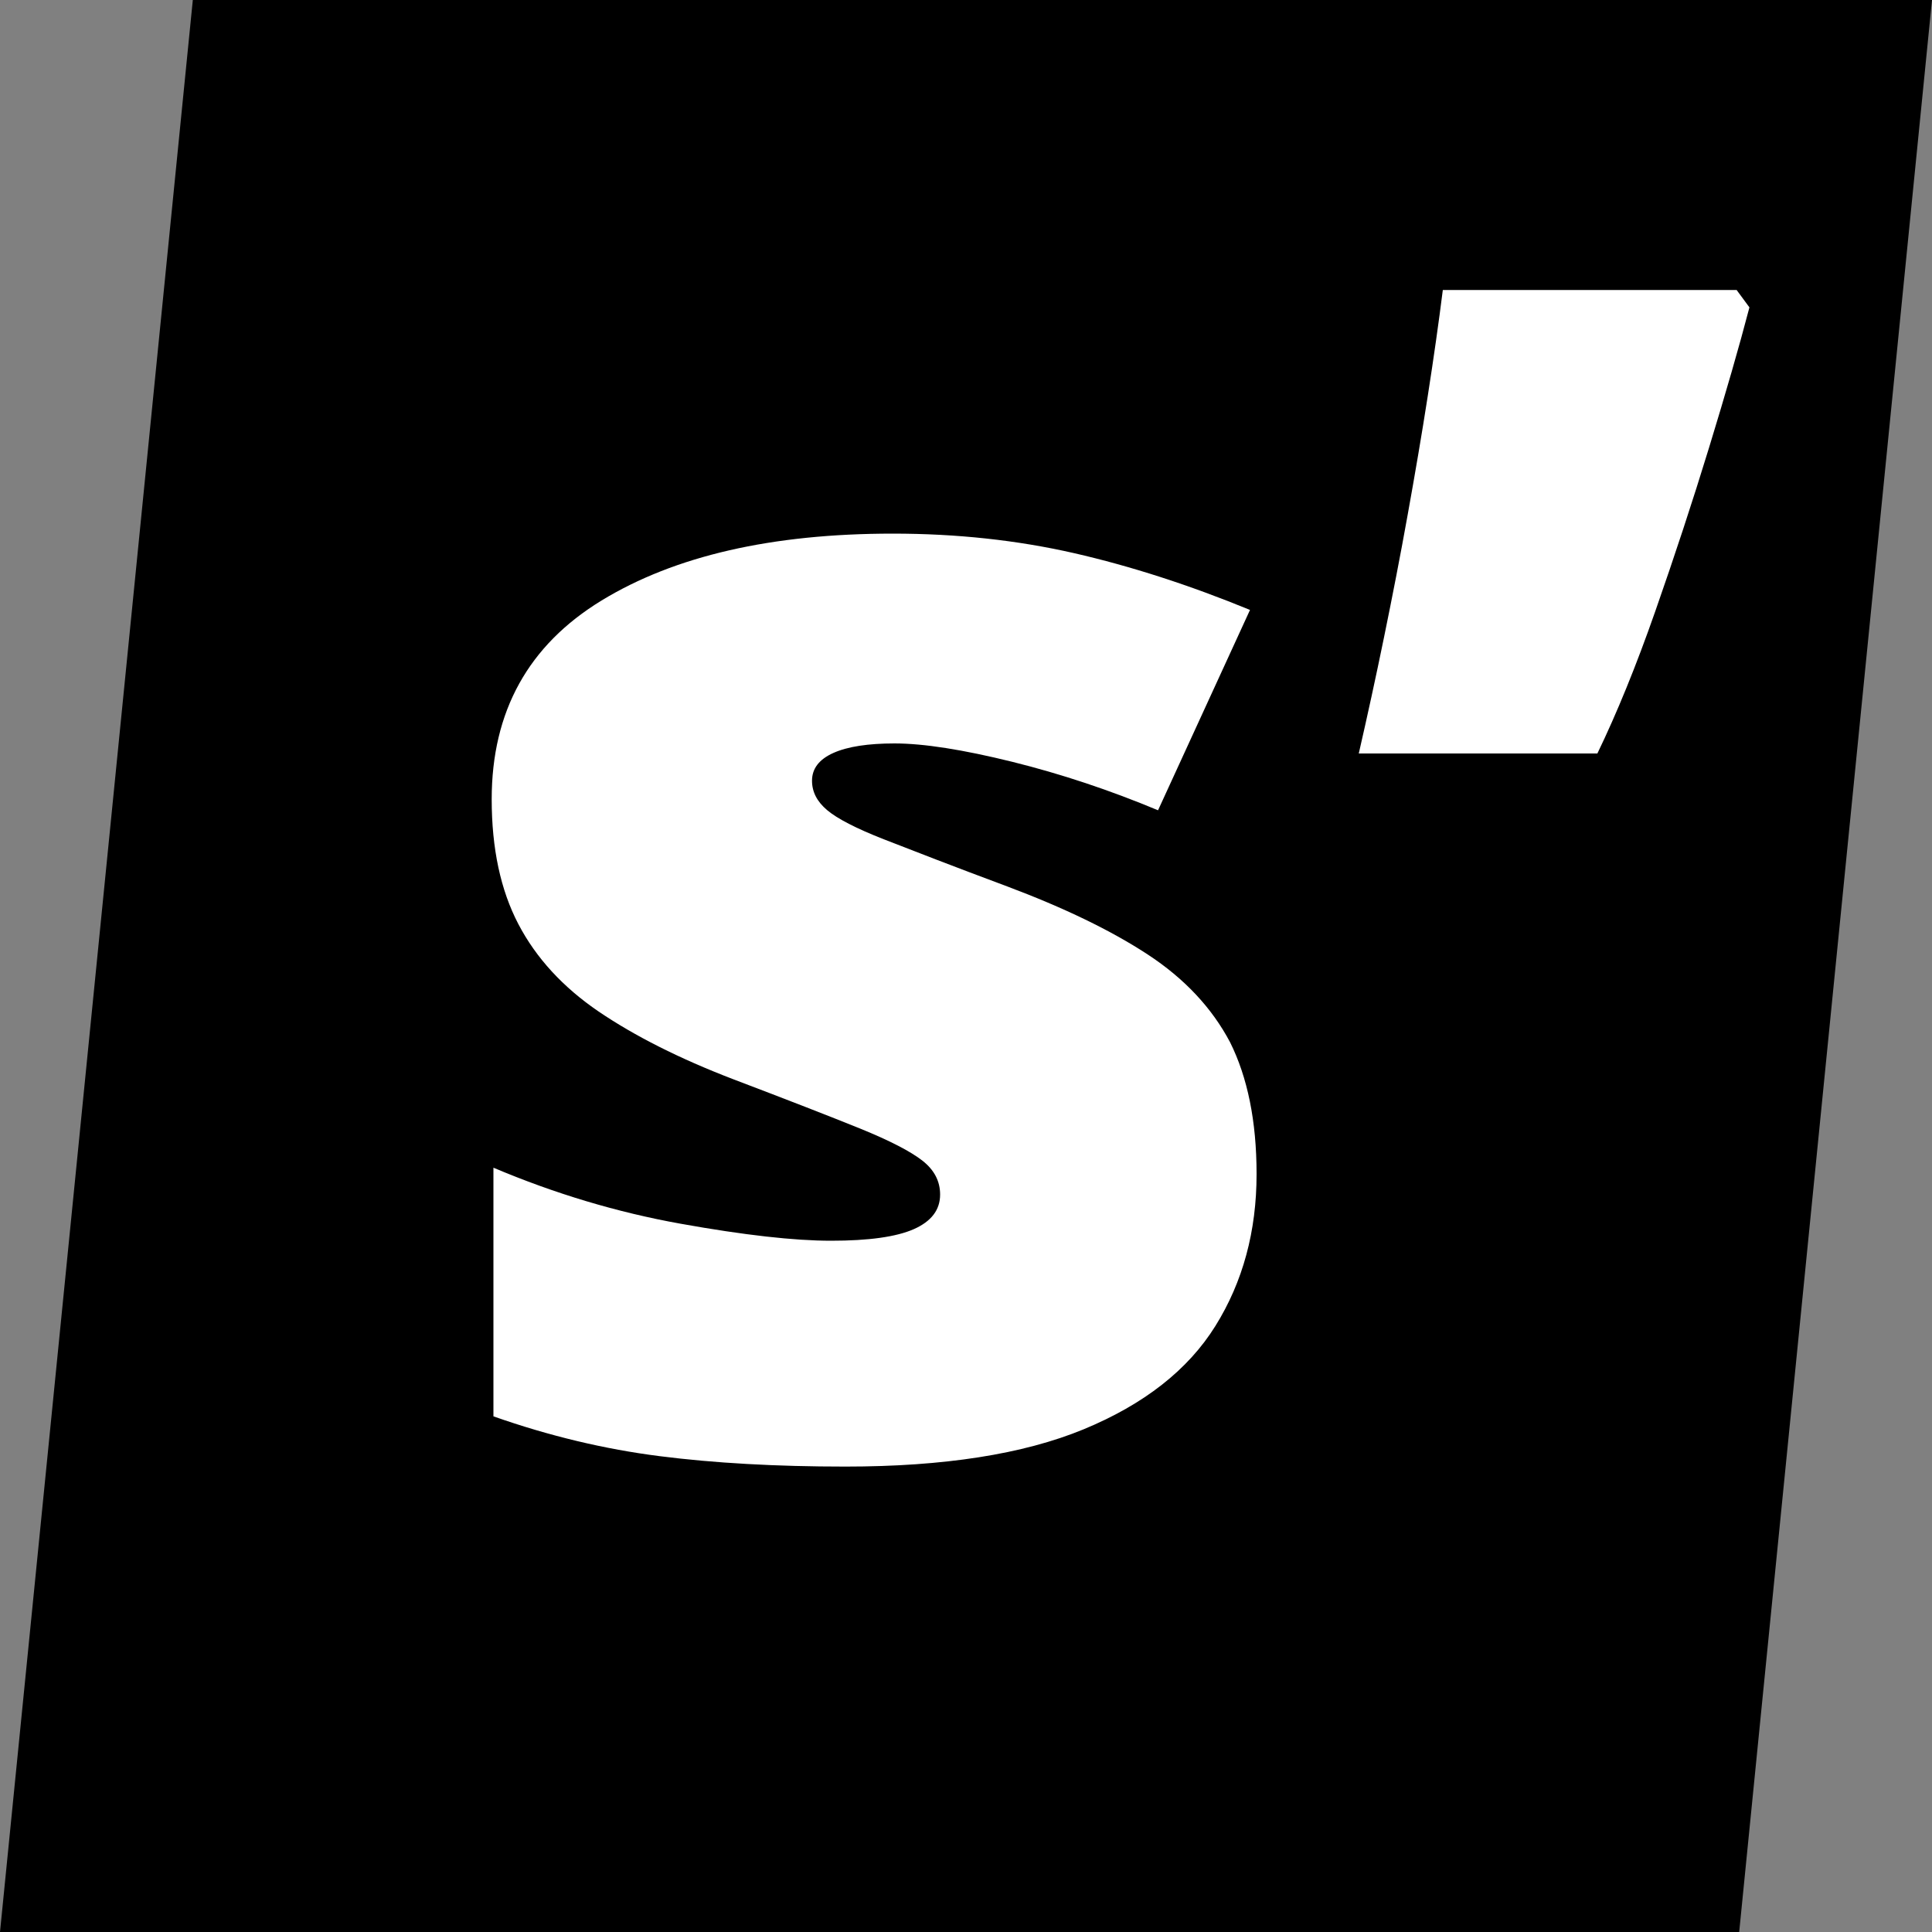 <?xml version="1.0" encoding="utf-8"?>
<!-- Generator: Adobe Illustrator 23.1.1, SVG Export Plug-In . SVG Version: 6.00 Build 0)  -->
<svg version="1.1" id="Capa_2" xmlns="http://www.w3.org/2000/svg" xmlns:xlink="http://www.w3.org/1999/xlink" x="0px" y="0px"
	 viewBox="0 0 100 100" style="enable-background:new 0 0 100 100;" xml:space="preserve">
<rect x="0" y="0" width="100" height="100" fill="#808080" stroke="none"/>
<style type="text/css">
	.st0{fill:#FFFFFF;}
</style>
<polygon points="90.02,100 0,100 9.98,0 100,0 "/>
<g>
	<g>
		<path class="st0" d="M65.04,60.77c0,2.96-0.71,5.58-2.13,7.86c-1.42,2.28-3.7,4.06-6.82,5.35c-3.13,1.29-7.24,1.93-12.33,1.93
			c-3.59,0-6.79-0.18-9.62-0.54c-2.83-0.36-5.7-1.04-8.6-2.06V60.44c3.17,1.34,6.4,2.31,9.69,2.9c3.29,0.59,5.88,0.88,7.78,0.88
			c1.96,0,3.38-0.2,4.29-0.6c0.9-0.4,1.36-0.99,1.36-1.79c0-0.69-0.3-1.27-0.91-1.75c-0.61-0.48-1.69-1.04-3.24-1.67
			c-1.56-0.63-3.74-1.48-6.56-2.55c-2.79-1.07-5.1-2.24-6.96-3.5c-1.85-1.26-3.24-2.77-4.16-4.53c-0.92-1.76-1.38-3.91-1.38-6.46
			c0-4.55,1.9-7.98,5.69-10.29c3.79-2.31,8.81-3.46,15.07-3.46c3.32,0,6.44,0.34,9.38,1.01c2.93,0.67,5.97,1.65,9.11,2.94
			l-4.76,10.37c-2.49-1.04-5.01-1.88-7.55-2.51c-2.55-0.63-4.58-0.95-6.09-0.95c-1.36,0-2.42,0.16-3.16,0.49
			c-0.74,0.33-1.11,0.81-1.11,1.44c0,0.58,0.26,1.08,0.78,1.52c0.52,0.44,1.5,0.95,2.96,1.52s3.57,1.39,6.36,2.43
			c2.93,1.1,5.36,2.27,7.27,3.52c1.91,1.25,3.33,2.77,4.27,4.55C64.57,55.76,65.04,58.02,65.04,60.77z"/>
		<path class="st0" d="M89.88,15l0.67,0.91c-0.53,2.03-1.23,4.45-2.09,7.26c-0.86,2.81-1.79,5.63-2.78,8.46
			c-0.99,2.83-1.99,5.28-3,7.37H70.33c0.44-1.92,0.88-3.93,1.31-6.03s0.84-4.2,1.22-6.32c0.38-2.11,0.73-4.16,1.04-6.15
			c0.31-1.99,0.57-3.82,0.78-5.49H89.88z"/>
	</g>
</g>
</svg>
